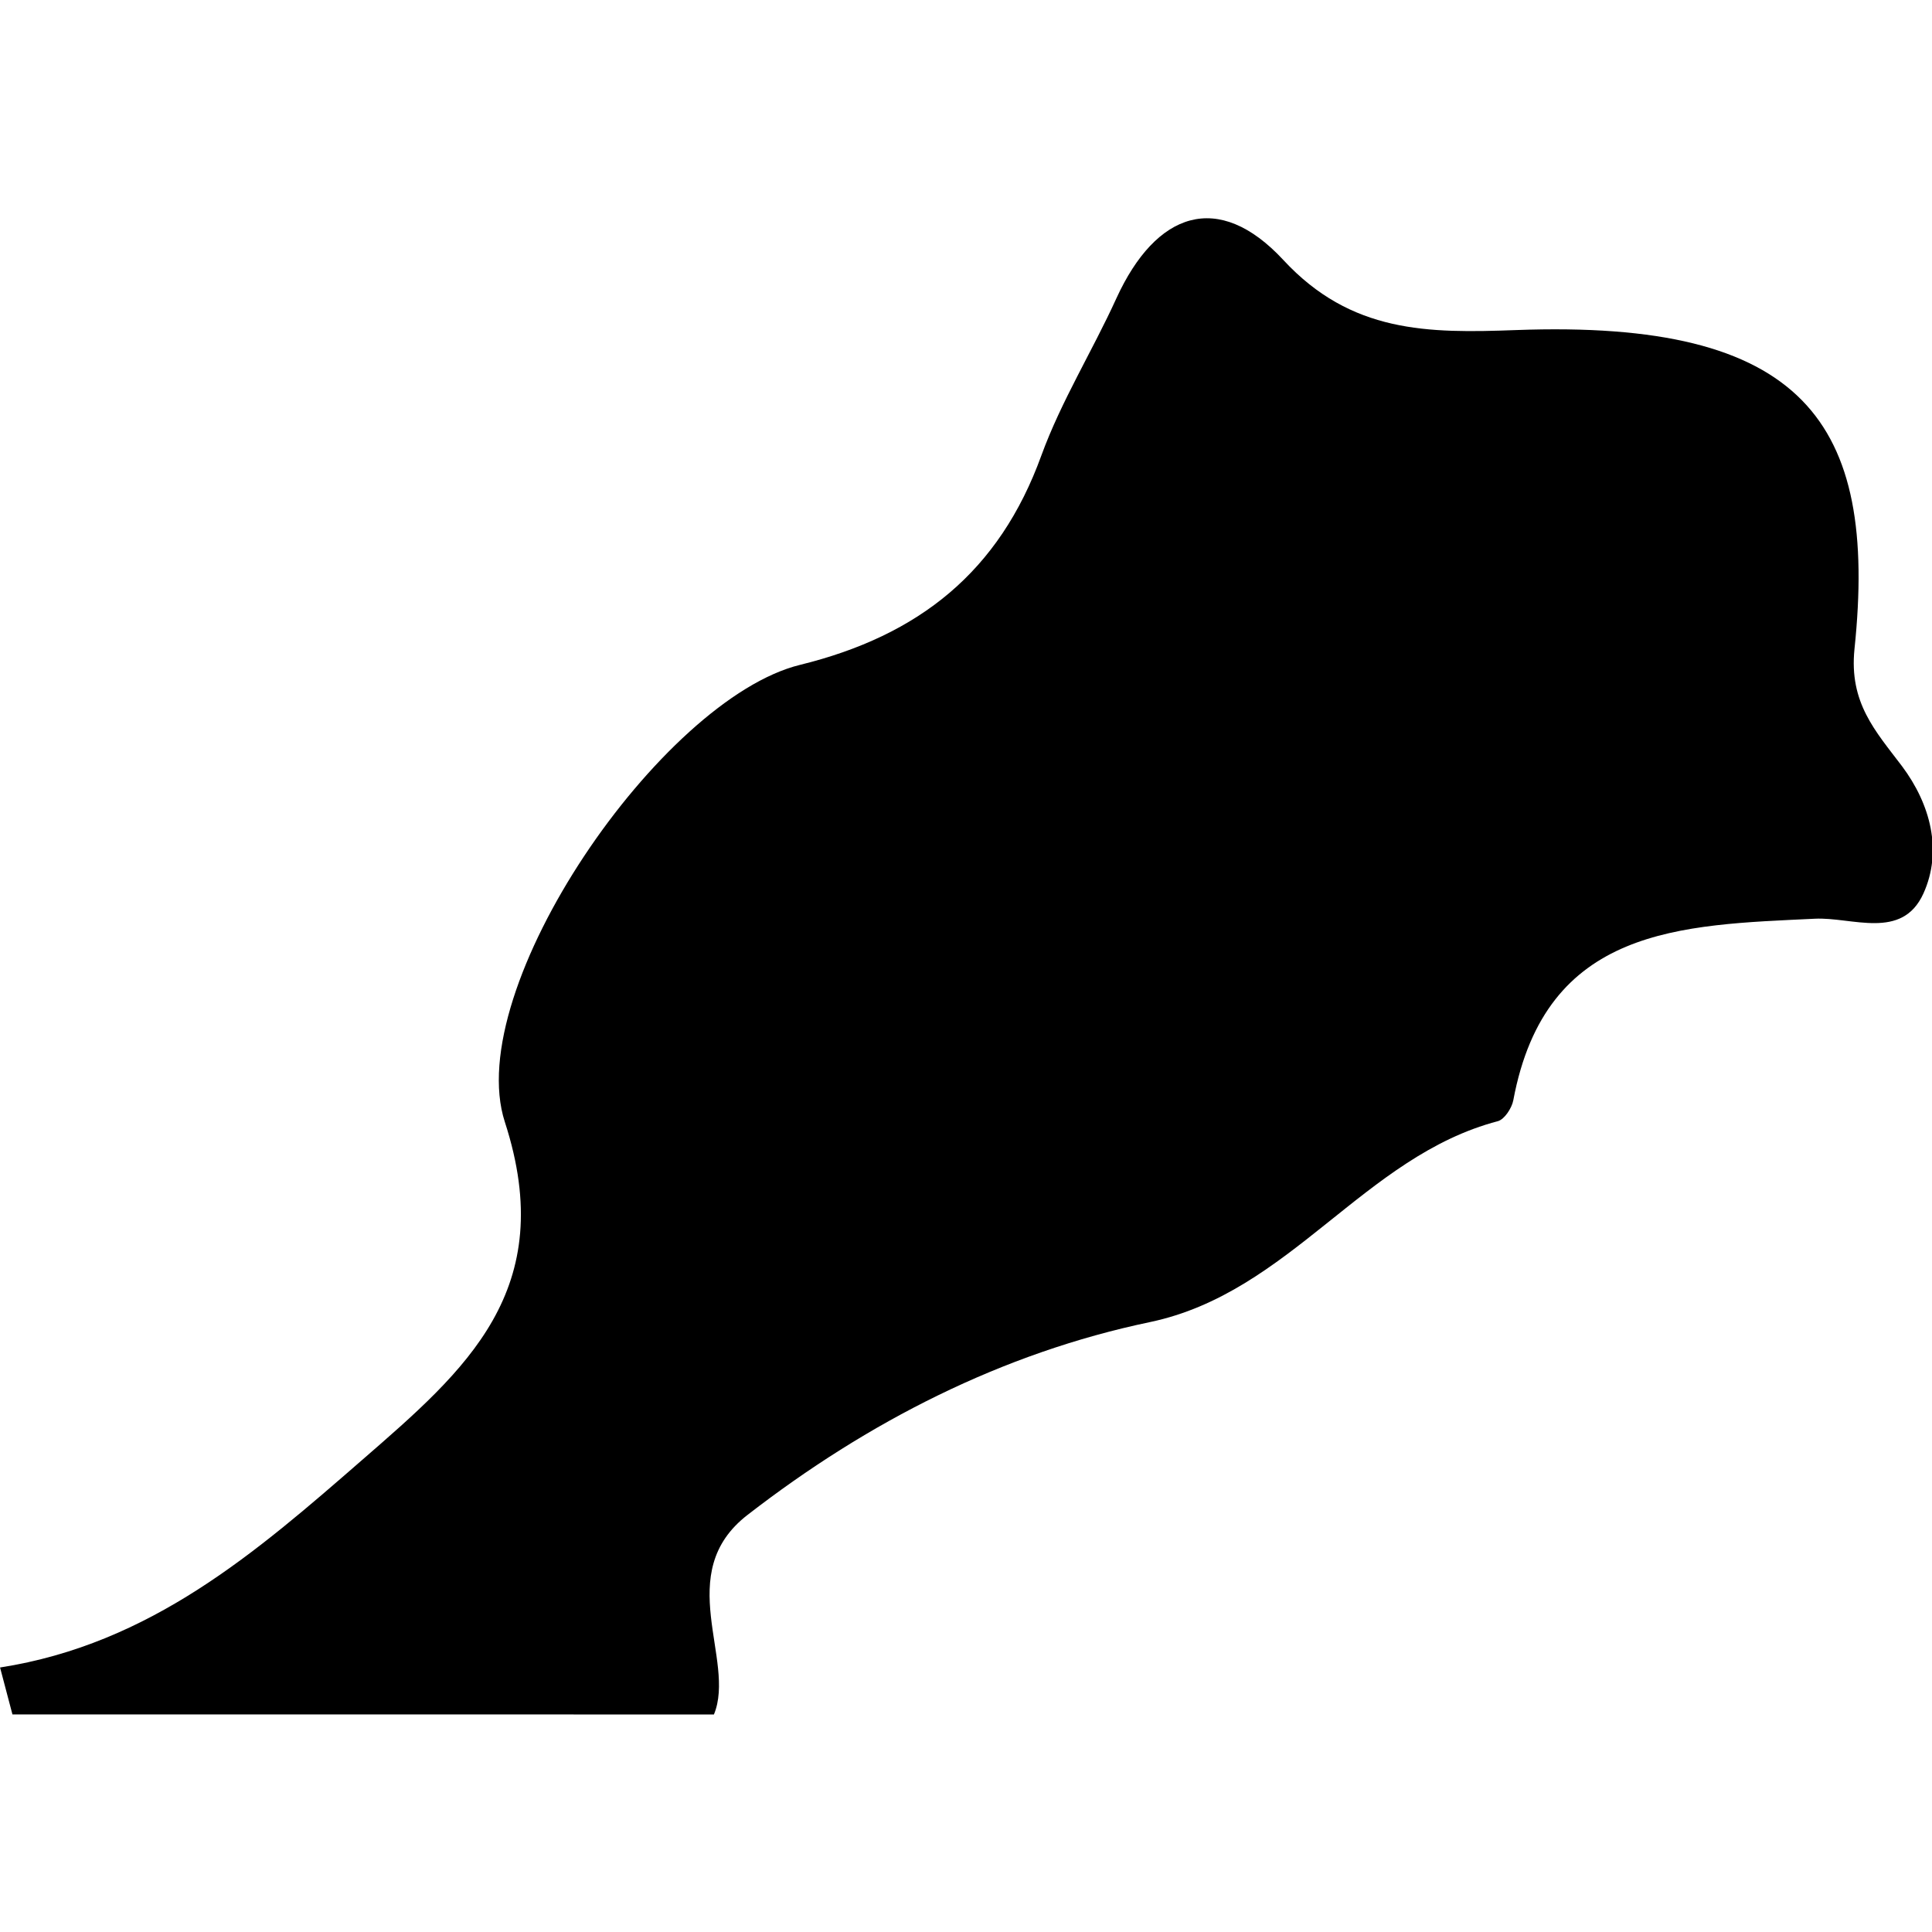 <svg xmlns="http://www.w3.org/2000/svg" viewBox="0 0 32 32"><path d="M11.825 28.397c.373-.901-.696-2.342.56-3.308 1.989-1.54 4.212-2.679 6.666-3.192 2.32-.489 3.539-2.745 5.759-3.327.109-.031.23-.215.255-.346.538-2.88 2.778-2.901 4.993-3.007.619-.031 1.445.364 1.8-.418.319-.706.118-1.477-.355-2.109-.44-.582-.878-1.048-.787-1.94.394-3.774-.853-5.459-5.608-5.283-1.454.054-2.729.052-3.852-1.161-1.077-1.161-2.109-.798-2.765.635-.399.876-.915 1.704-1.243 2.604-.697 1.923-2.024 2.982-3.996 3.467-2.297.563-5.609 5.357-4.89 7.572C9.266 21.37 7.71 22.693 6 24.18c-1.757 1.53-3.505 3.05-5.999 3.439l.205.777 11.62.001z"/></svg>